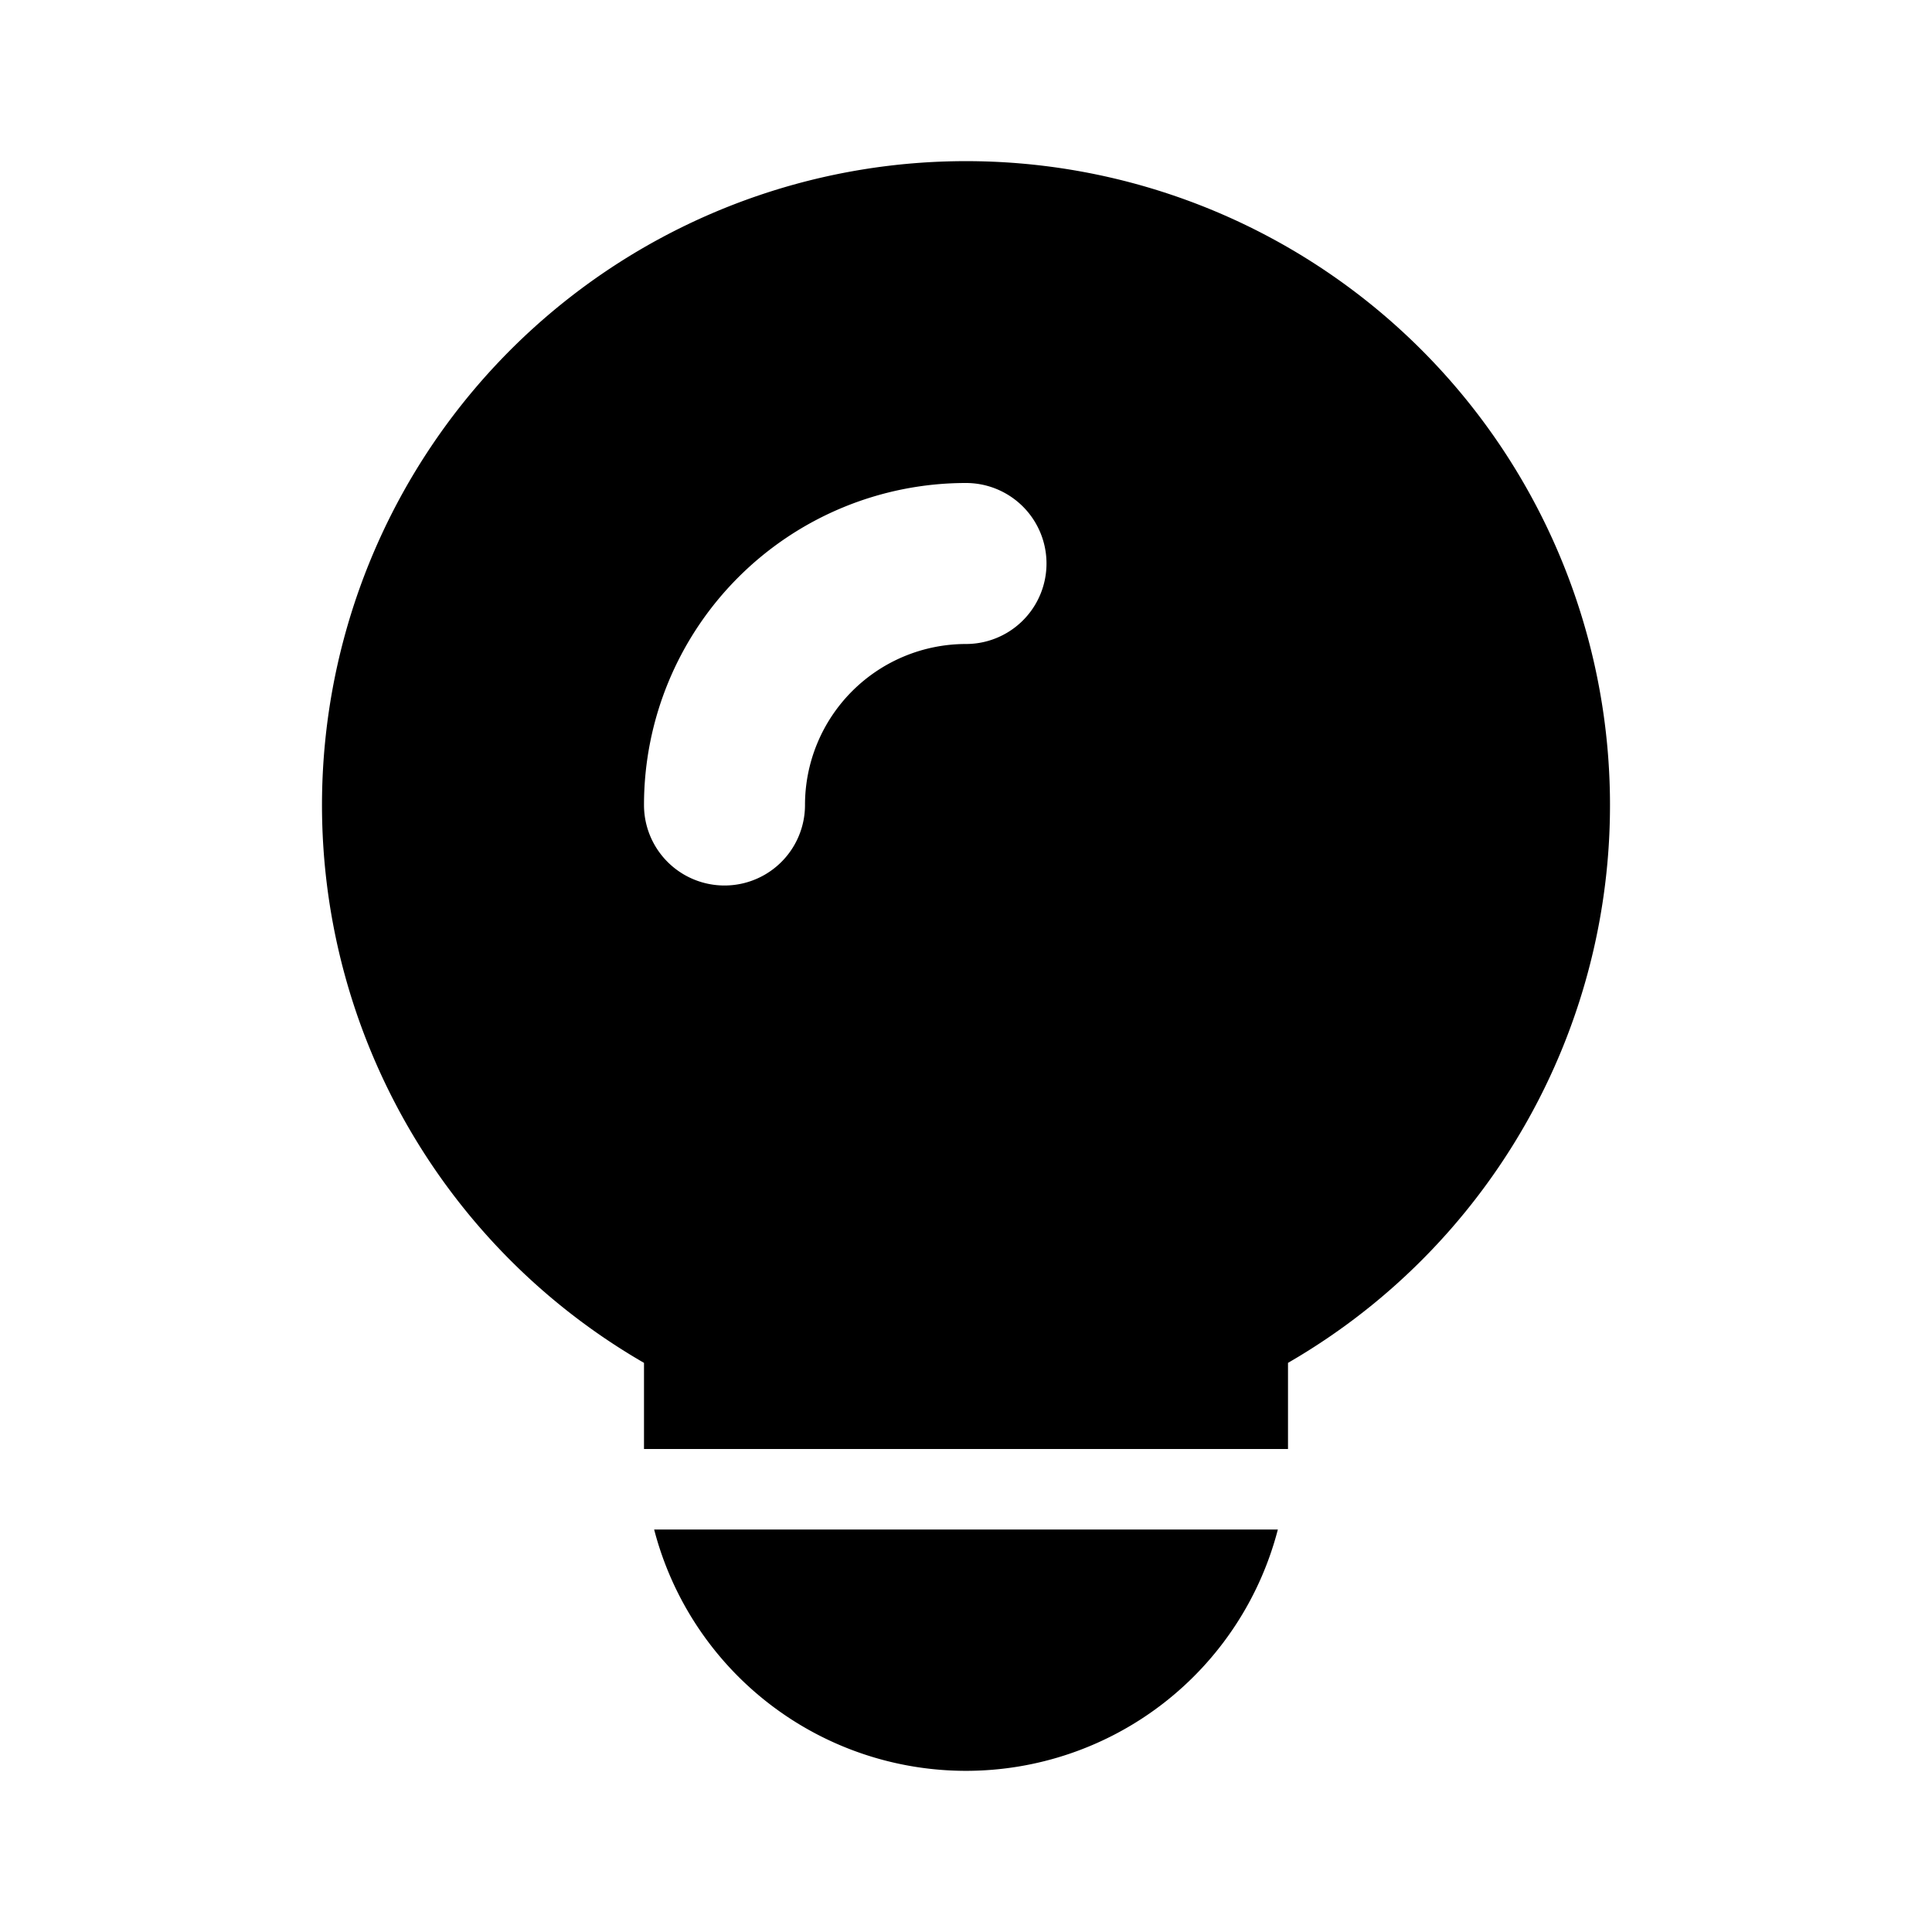 <svg width="24" height="24" fill="none" xmlns="http://www.w3.org/2000/svg"><path d="M16 18H8v-1.07a8 8 0 1 1 8 0V18Zm-.126 1a4.002 4.002 0 0 1-7.748 0h7.748ZM12 6a4 4 0 0 0-4 4 1 1 0 1 0 2 0 2 2 0 0 1 2-2 1 1 0 1 0 0-2Z" fill="#000"/></svg>